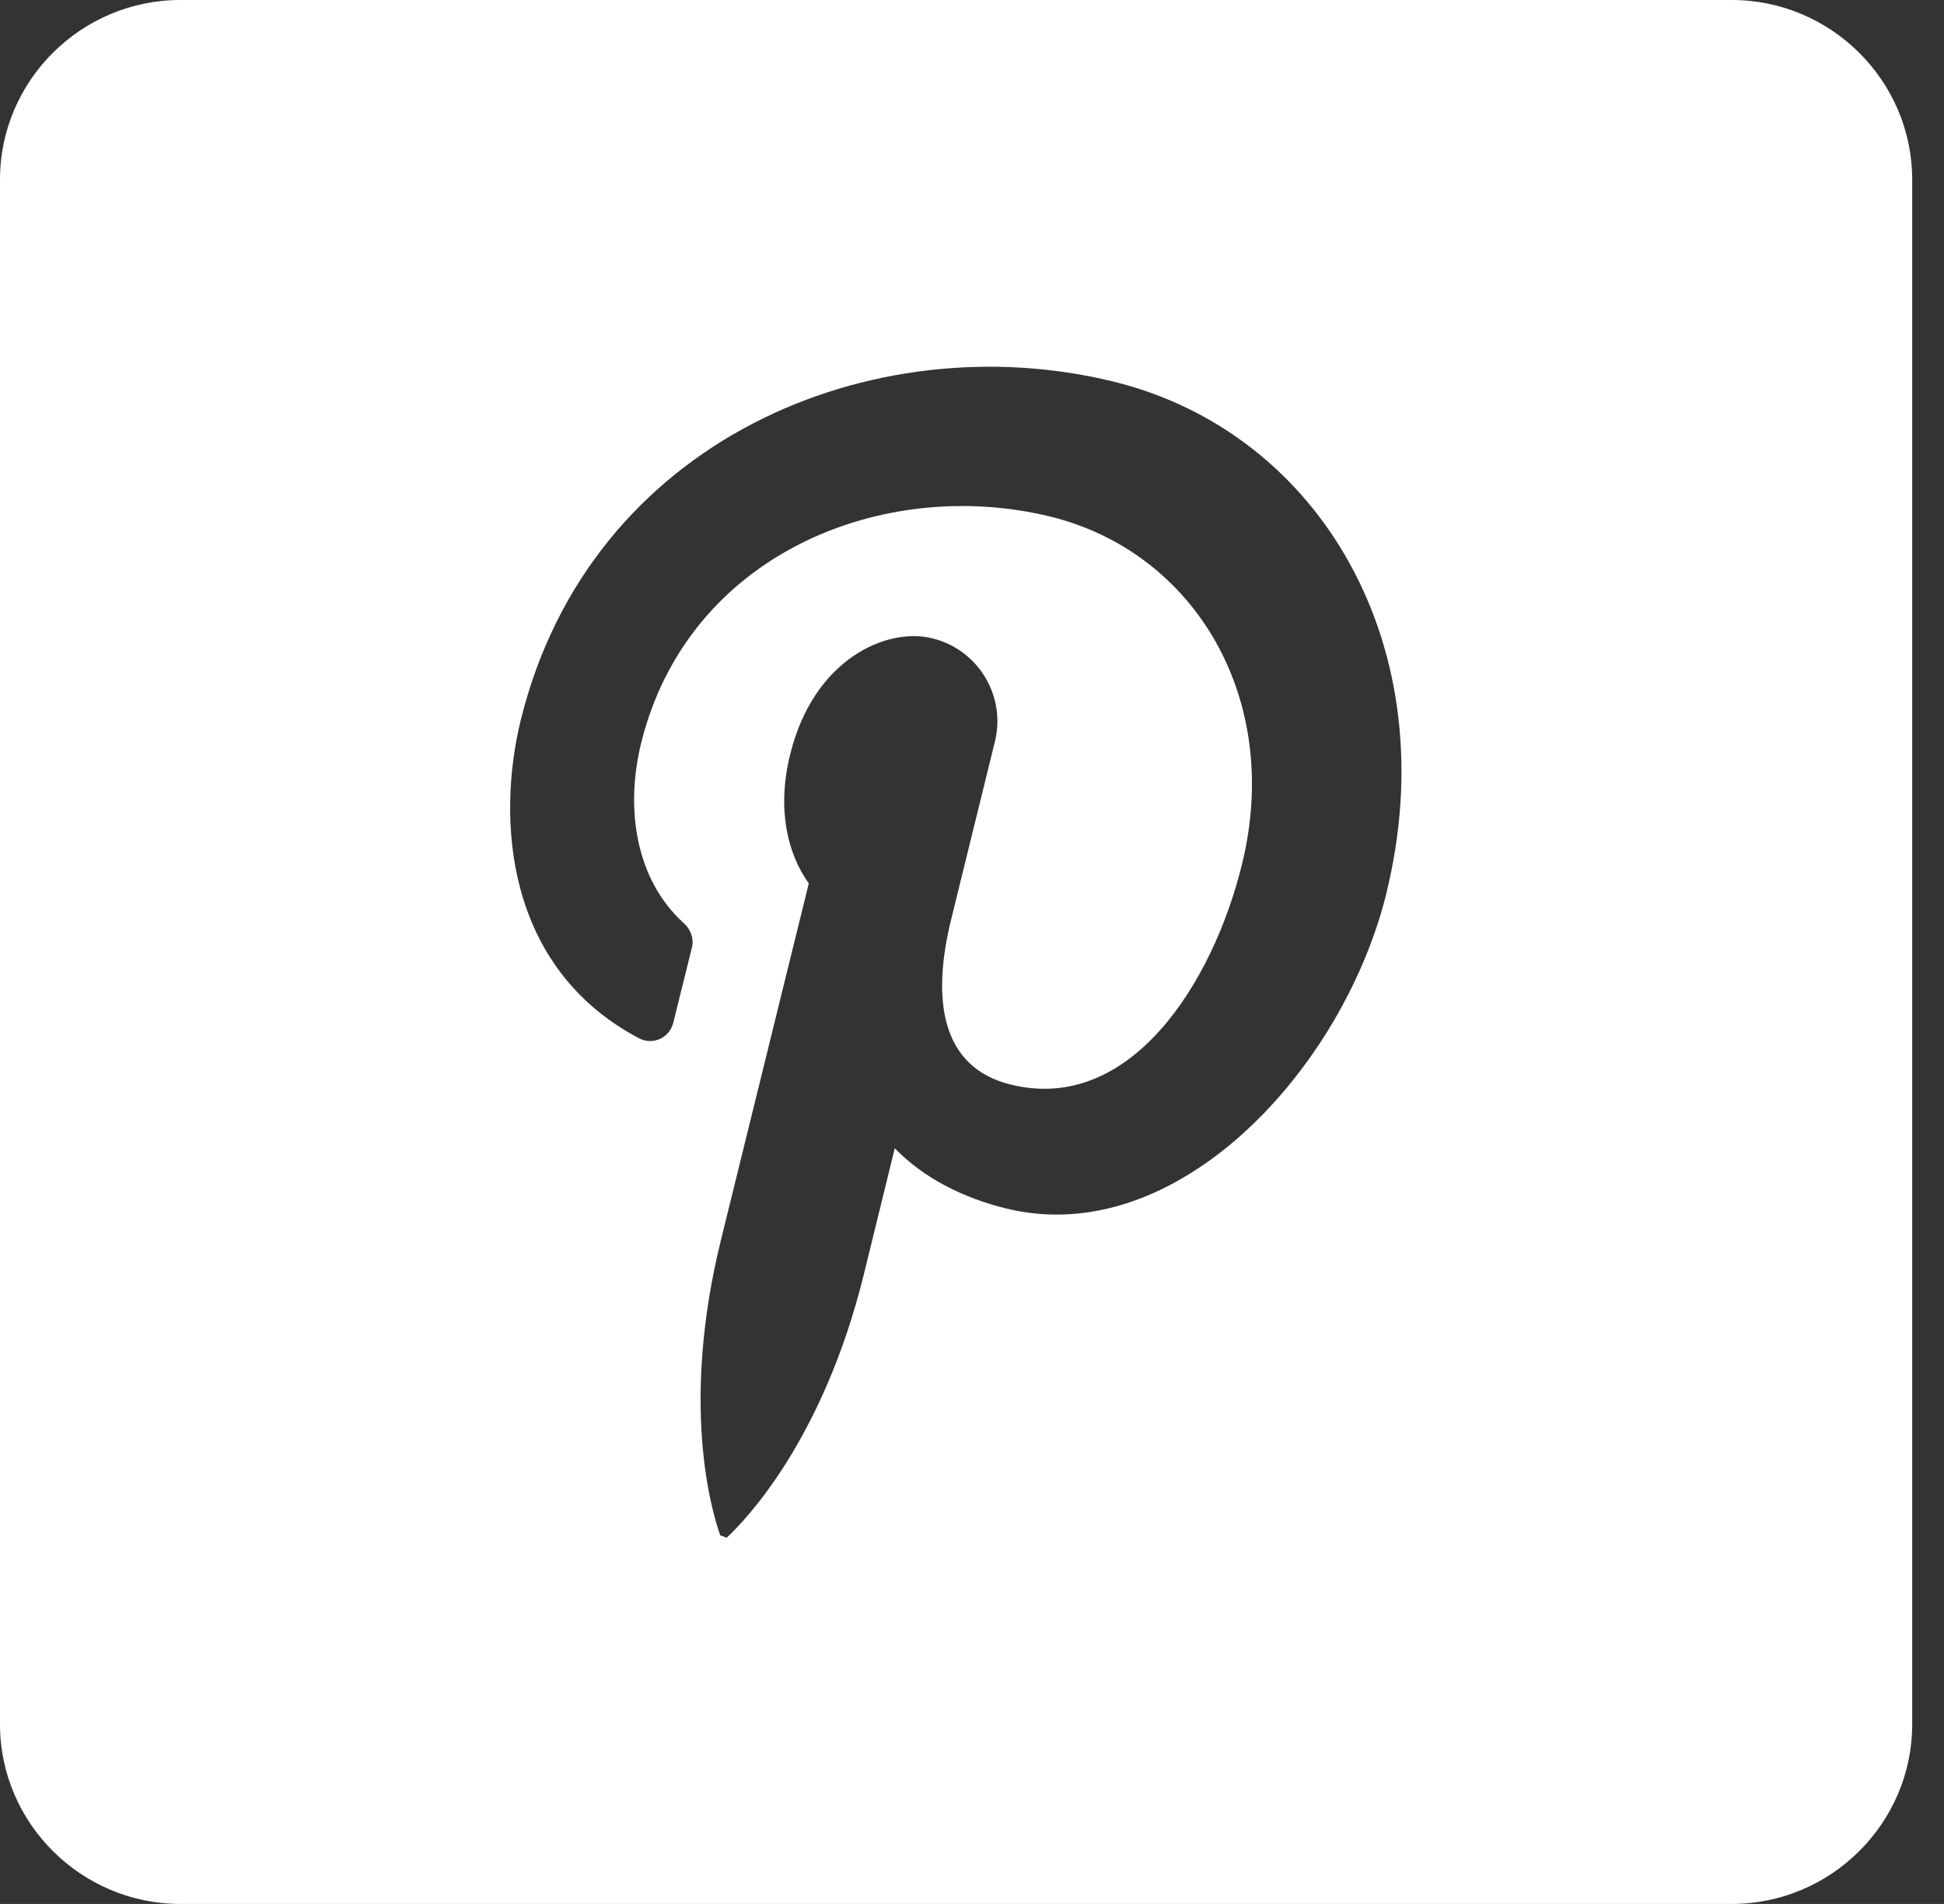 <svg width="48" height="47" viewBox="0 0 48 47" fill="none" xmlns="http://www.w3.org/2000/svg">
<rect x="0" y="0" width="48" height="47" fill="#333333" stroke="none"/>
<path fill-rule="evenodd" clip-rule="evenodd" d="M42.76 0H4.454C2.002 0 0 1.993 0 4.434V42.566C0 45.002 2.002 47 4.454 47H42.76C45.207 47 47.215 45.007 47.215 42.566V4.434C47.215 1.993 45.207 0 42.76 0ZM34.233 22.049C33.169 26.372 29.073 30.868 24.846 29.833C23.801 29.578 22.809 29.087 22.093 28.345L21.329 31.46C20.318 35.557 18.403 37.531 17.944 37.959L17.784 37.901C17.562 37.276 16.802 34.657 17.803 30.603L19.97 21.808C19.453 21.086 19.172 19.988 19.511 18.621C20.086 16.281 21.881 15.477 23.017 15.757C24.149 16.031 24.846 17.177 24.565 18.308L23.486 22.694C23.008 24.634 23.206 26.348 24.966 26.776C27.907 27.493 29.943 24.273 30.664 21.346C31.675 17.254 29.503 13.629 25.934 12.752C21.818 11.746 16.986 13.667 15.83 18.346C15.429 19.979 15.704 21.721 16.88 22.785C17.049 22.934 17.136 23.161 17.088 23.377L16.623 25.25C16.531 25.625 16.116 25.808 15.777 25.63C12.464 23.878 12.261 20.2 12.86 17.769C14.568 10.851 21.552 7.972 27.477 9.416C32.618 10.668 35.723 16.007 34.228 22.063L34.233 22.049Z" fill="white"/>
</svg>
